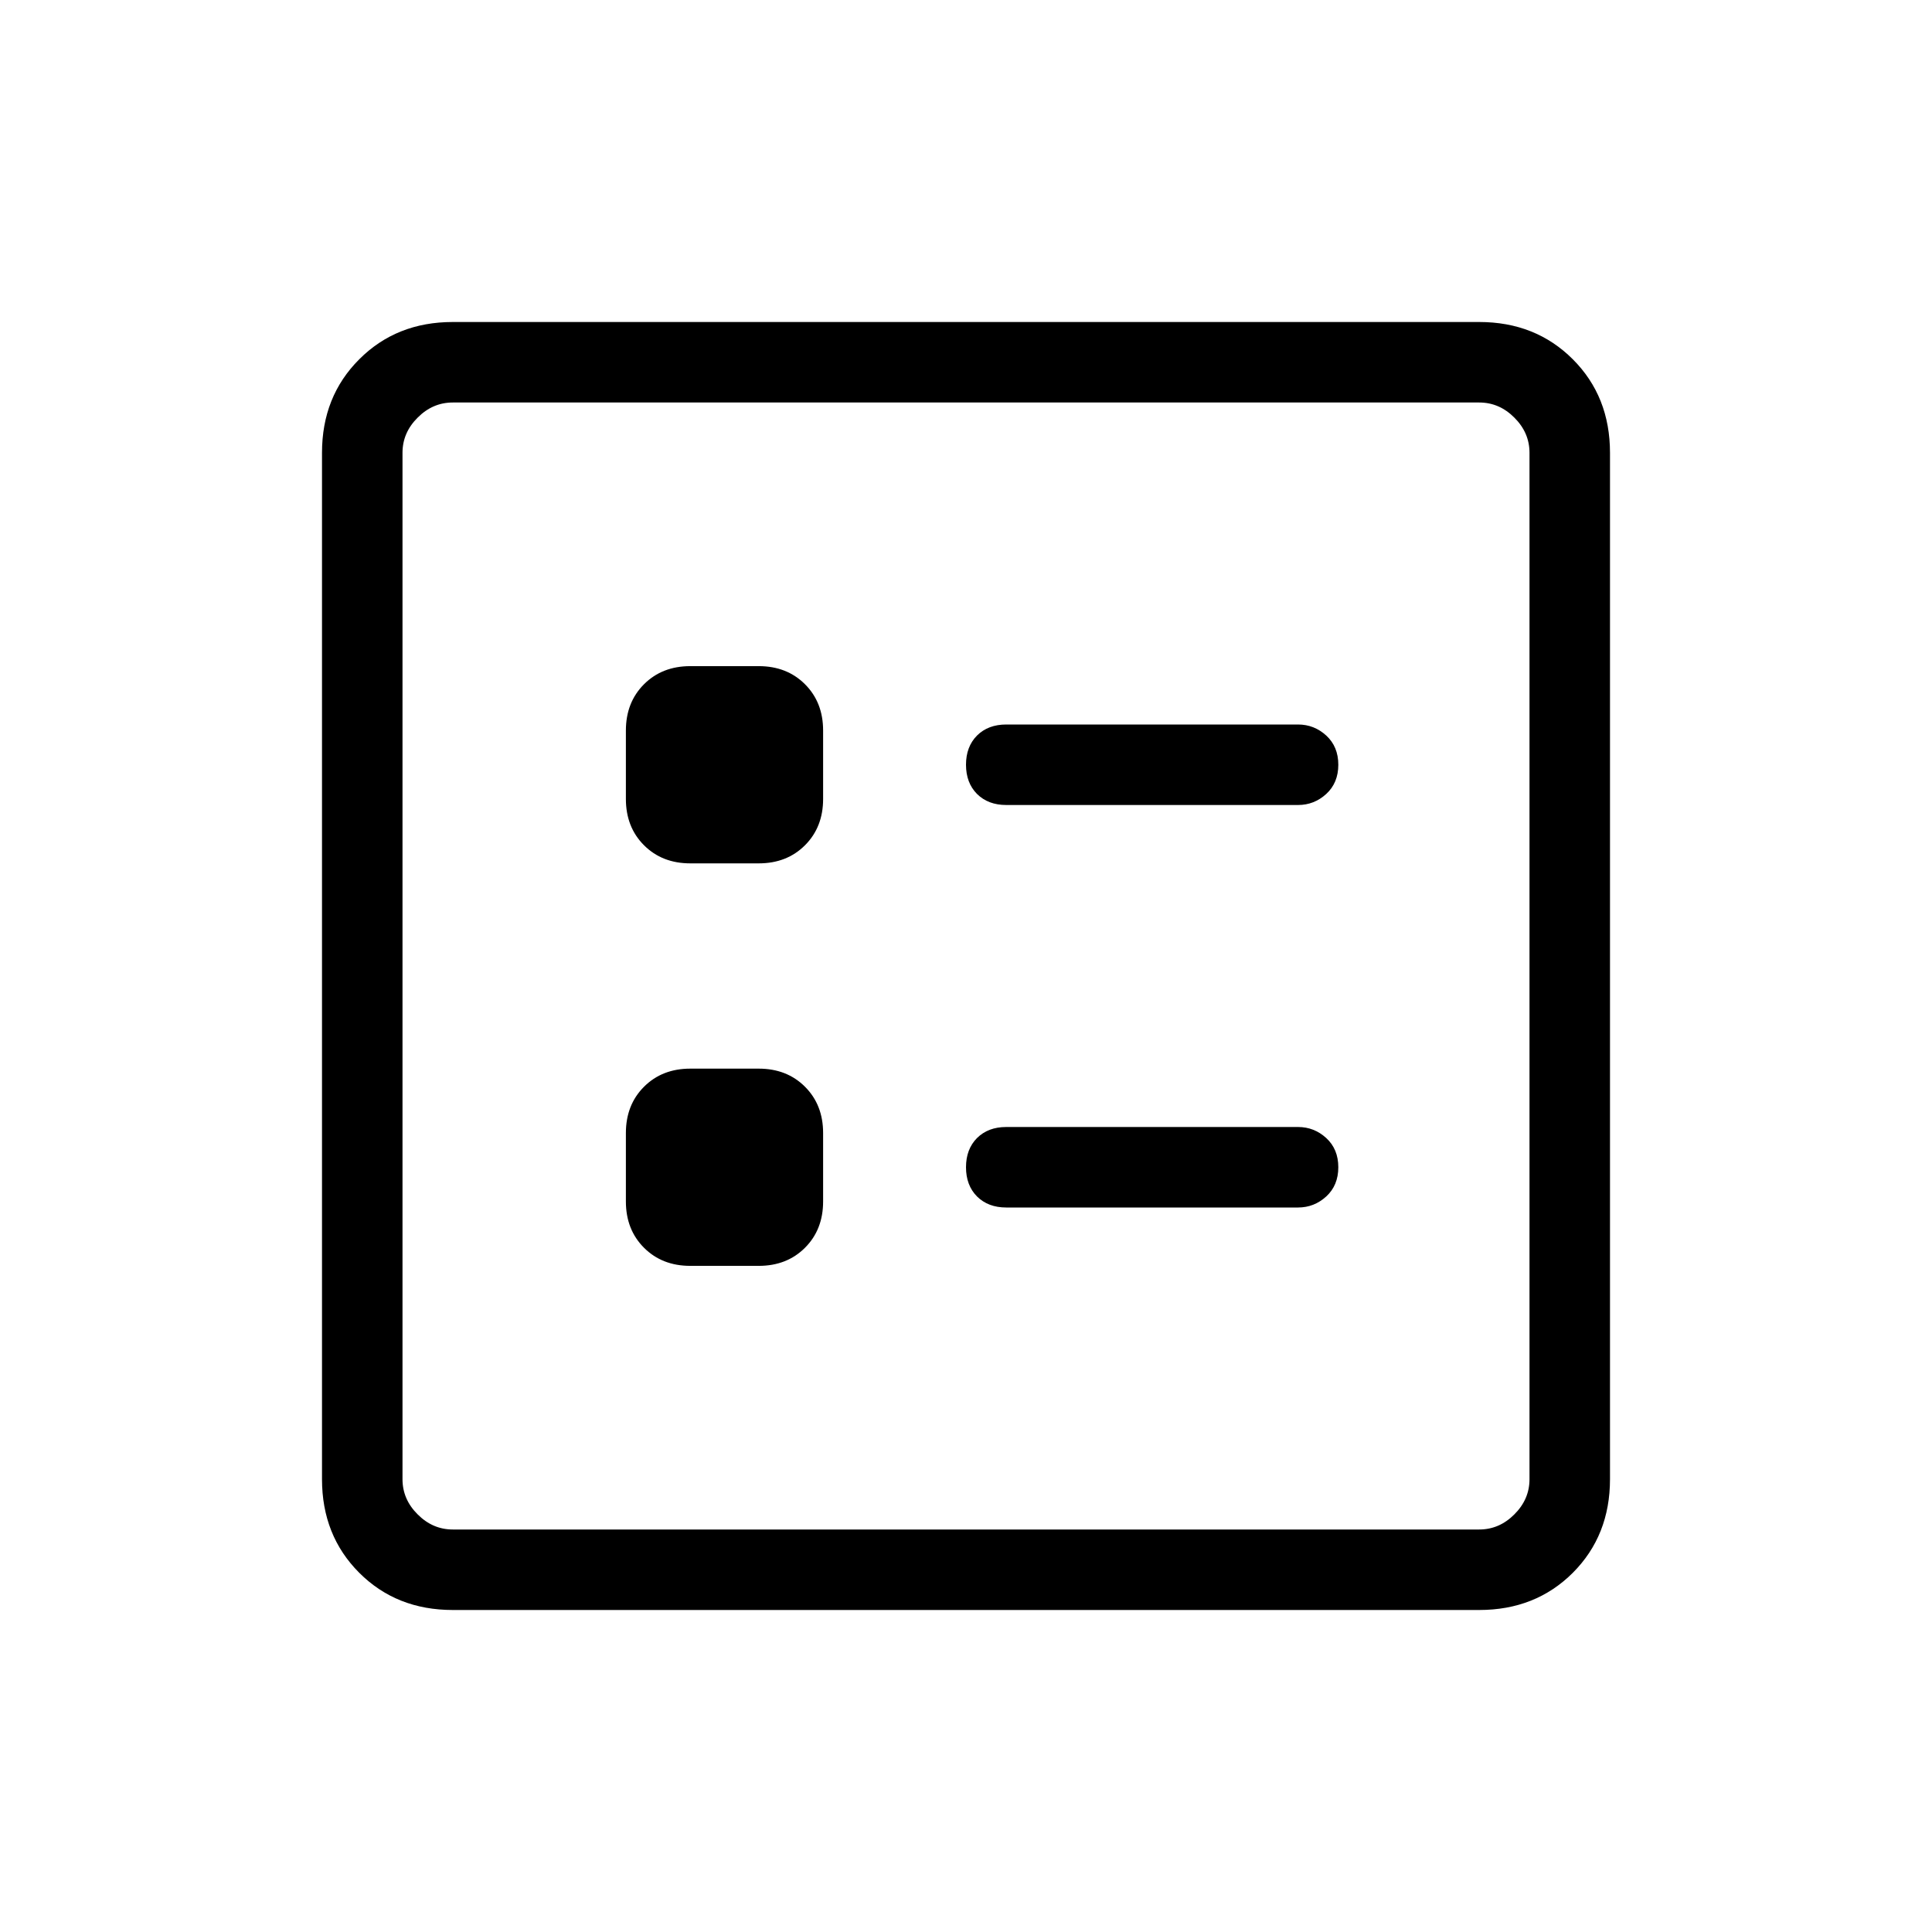 <svg xmlns="http://www.w3.org/2000/svg" height="24" width="24"><path d="M12.5 10H16.125Q16.325 10 16.475 9.863Q16.625 9.725 16.625 9.5Q16.625 9.275 16.475 9.137Q16.325 9 16.125 9H12.5Q12.275 9 12.137 9.137Q12 9.275 12 9.5Q12 9.725 12.137 9.863Q12.275 10 12.5 10ZM12.5 15H16.125Q16.325 15 16.475 14.863Q16.625 14.725 16.625 14.5Q16.625 14.275 16.475 14.137Q16.325 14 16.125 14H12.5Q12.275 14 12.137 14.137Q12 14.275 12 14.5Q12 14.725 12.137 14.863Q12.275 15 12.5 15ZM8.575 10.725H9.425Q9.775 10.725 10 10.5Q10.225 10.275 10.225 9.925V9.075Q10.225 8.725 10 8.5Q9.775 8.275 9.425 8.275H8.575Q8.225 8.275 8 8.5Q7.775 8.725 7.775 9.075V9.925Q7.775 10.275 8 10.5Q8.225 10.725 8.575 10.725ZM8.575 15.725H9.425Q9.775 15.725 10 15.5Q10.225 15.275 10.225 14.925V14.075Q10.225 13.725 10 13.5Q9.775 13.275 9.425 13.275H8.575Q8.225 13.275 8 13.5Q7.775 13.725 7.775 14.075V14.925Q7.775 15.275 8 15.5Q8.225 15.725 8.575 15.725ZM5.625 20Q4.925 20 4.463 19.538Q4 19.075 4 18.375V5.625Q4 4.925 4.463 4.463Q4.925 4 5.625 4H18.375Q19.075 4 19.538 4.463Q20 4.925 20 5.625V18.375Q20 19.075 19.538 19.538Q19.075 20 18.375 20ZM5.625 19H18.375Q18.625 19 18.812 18.812Q19 18.625 19 18.375V5.625Q19 5.375 18.812 5.188Q18.625 5 18.375 5H5.625Q5.375 5 5.188 5.188Q5 5.375 5 5.625V18.375Q5 18.625 5.188 18.812Q5.375 19 5.625 19ZM5 19Q5 19 5 18.812Q5 18.625 5 18.375V5.625Q5 5.375 5 5.188Q5 5 5 5Q5 5 5 5.188Q5 5.375 5 5.625V18.375Q5 18.625 5 18.812Q5 19 5 19Z"/></svg>